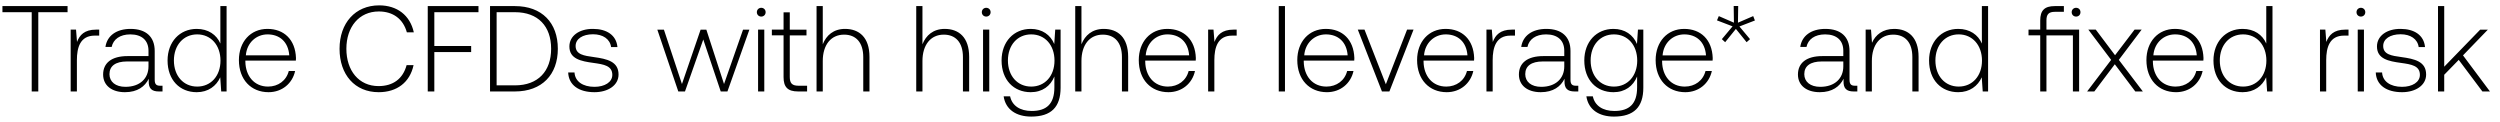 <svg width="205" height="10" viewBox="0 0 205 10" fill="none" xmlns="http://www.w3.org/2000/svg"><path d="M.2 1h2.4v6.5h.54V1h2.4V.5H.2V1zm7.665 1.43c-.94 0-1.34.45-1.55 1.01l-.08-1.01h-.44V7.5h.51V4.93c0-1.03.27-2.01 1.46-2.01h.37v-.49h-.27zm5.271 4.6c-.3 0-.45-.1-.45-.49V4.18c0-1.16-.71-1.81-1.98-1.81-1.16 0-1.93.56-2.06 1.48h.51c.13-.62.67-1.03 1.53-1.03.95 0 1.49.5 1.49 1.34v.44h-1.72c-1.3 0-2 .56-2 1.51 0 .9.71 1.45 1.79 1.45 1.03 0 1.64-.47 1.95-1.1v.18c-.02.6.23.86.83.86h.3v-.47h-.19zm-.96-1.58c0 .97-.69 1.67-1.89 1.67-.81 0-1.31-.41-1.31-1.04 0-.67.5-1.04 1.44-1.04h1.76v.41zm5.894-1.88c-.31-.72-.99-1.2-1.94-1.2-1.39 0-2.39 1.06-2.39 2.59 0 1.6 1 2.6 2.39 2.6.95 0 1.61-.51 1.93-1.22l.08 1.16h.44v-7h-.51v3.07zm-1.9 3.53c-1.13 0-1.91-.88-1.91-2.14 0-1.25.78-2.14 1.91-2.14s1.91.89 1.91 2.15c0 1.25-.78 2.13-1.91 2.13zm5.85.46c1.11 0 1.96-.72 2.18-1.74h-.52c-.2.79-.87 1.28-1.7 1.28-1.13 0-1.84-.86-1.86-2.04v-.09h4.14c0-.07.01-.15.01-.21-.05-1.51-.98-2.39-2.34-2.39-1.39 0-2.34 1.06-2.34 2.56 0 1.59.99 2.63 2.43 2.63zm-1.86-3.02c.08-1.03.85-1.72 1.78-1.72.99 0 1.7.61 1.78 1.72h-3.56zm10.893 3.02c1.5 0 2.56-.81 2.86-2.22h-.57c-.3 1.12-1.11 1.72-2.3 1.72-1.62 0-2.64-1.27-2.64-3.06s1.04-3.06 2.66-3.06c1.17 0 1.99.61 2.3 1.71h.57c-.31-1.4-1.37-2.21-2.84-2.21-1.97 0-3.25 1.46-3.25 3.56 0 2.12 1.25 3.56 3.21 3.56zm4.022-.06h.54V4.27h3.02v-.5h-3.02V1h3.62V.5h-4.16v7zm7.148 0c2.22 0 3.52-1.38 3.52-3.5 0-2.13-1.3-3.5-3.52-3.5h-2.04v7h2.04zm-1.5-6.5h1.5c1.91 0 2.97 1.16 2.97 3 0 1.83-1.06 3-2.97 3h-1.5V1zm5.868 4.94c.04 1.05.89 1.62 2.16 1.62 1.09 0 1.97-.55 1.97-1.45 0-1.07-.94-1.28-2.03-1.43-.79-.11-1.49-.2-1.49-.91 0-.58.57-.96 1.43-.96.81 0 1.39.39 1.48 1.05h.52c-.09-.99-.9-1.49-2-1.49-1.13-.01-1.94.57-1.94 1.44 0 1.02.94 1.21 1.98 1.35.85.12 1.54.23 1.54.98 0 .6-.63.98-1.46.98-.97 0-1.6-.45-1.64-1.18h-.52zm9.028 1.56h.55l1.5-4.26L59.1 7.5h.55l1.8-5.07h-.52l-1.56 4.46-1.45-4.46h-.47l-1.53 4.46-1.48-4.46h-.54l1.72 5.07zm6.803-6.14c.2 0 .36-.15.36-.36s-.16-.36-.36-.36c-.2 0-.36.15-.36.36s.16.36.36.36zm-.26 6.14h.51V2.43h-.51V7.5zm2.09-1.18c0 .81.33 1.18 1.19 1.18h.74v-.47h-.7c-.53 0-.72-.2-.72-.72V2.9h1.37v-.47h-1.37V1.01h-.51v1.42h-.96v.47h.96v3.42zm5.045-3.95c-.95 0-1.54.53-1.83 1.26V.5h-.51v7h.51V5c0-1.32.67-2.16 1.75-2.16.97 0 1.57.64 1.57 1.84V7.5h.51V4.66c0-1.6-.85-2.29-2-2.29zm8.174 0c-.95 0-1.54.53-1.83 1.26V.5h-.51v7h.51V5c0-1.32.67-2.16 1.75-2.16.97 0 1.57.64 1.57 1.84V7.5h.51V4.66c0-1.6-.85-2.29-2-2.29zm3.399-1.01c.2 0 .36-.15.36-.36s-.16-.36-.36-.36c-.2 0-.36.15-.36.36s.16.36.36.36zm-.26 6.14h.51V2.43h-.51V7.5zm5.839-3.89c-.31-.75-.99-1.24-1.93-1.24-1.39 0-2.39 1.05-2.39 2.59 0 1.6 1 2.6 2.39 2.6.95 0 1.62-.5 1.94-1.29v.9c0 1.35-.64 1.93-1.86 1.93-.95 0-1.61-.43-1.77-1.2h-.53c.16 1.08 1.03 1.66 2.26 1.66 1.64 0 2.41-.78 2.41-2.37V2.43h-.44l-.08 1.18zm-1.89 3.49c-1.13 0-1.91-.88-1.91-2.14 0-1.26.78-2.14 1.91-2.14s1.91.88 1.91 2.15c0 1.25-.78 2.13-1.91 2.13zm5.95-4.73c-.95 0-1.54.53-1.83 1.26V.5h-.51v7h.51V5c0-1.32.67-2.16 1.75-2.16.97 0 1.57.64 1.57 1.84V7.5h.51V4.66c0-1.6-.85-2.29-2-2.29zm5.3 5.19c1.11 0 1.96-.72 2.18-1.74h-.52c-.2.79-.87 1.28-1.7 1.28-1.13 0-1.84-.86-1.86-2.04v-.09h4.14c0-.07.01-.15.01-.21-.05-1.51-.98-2.39-2.34-2.39-1.39 0-2.34 1.06-2.34 2.56 0 1.59.99 2.63 2.43 2.63zm-1.86-3.02c.08-1.03.85-1.72 1.78-1.72.99 0 1.7.61 1.78 1.72h-3.56zm7.188-2.11c-.94 0-1.34.45-1.55 1.01l-.08-1.01h-.44V7.5h.51V4.93c0-1.03.27-2.01 1.46-2.01h.37v-.49h-.27zm3.721 5.07h.51v-7h-.51v7zm3.949.06c1.11 0 1.96-.72 2.18-1.74h-.52c-.2.79-.87 1.28-1.7 1.28-1.13 0-1.84-.86-1.86-2.04v-.09h4.14c0-.07.01-.15.01-.21-.05-1.51-.98-2.39-2.34-2.39-1.39 0-2.34 1.06-2.34 2.56 0 1.59.99 2.63 2.43 2.63zm-1.86-3.02c.08-1.03.85-1.72 1.78-1.72.99 0 1.7.61 1.78 1.72h-3.56zm6.373 2.96h.61l1.98-5.07h-.53l-1.74 4.48-1.75-4.48h-.55l1.98 5.07zm5.311.06c1.11 0 1.96-.72 2.18-1.74h-.52c-.2.79-.87 1.28-1.7 1.28-1.13 0-1.84-.86-1.86-2.04v-.09h4.14c0-.07.01-.15.01-.21-.05-1.51-.98-2.39-2.34-2.39-1.39 0-2.34 1.06-2.34 2.56 0 1.59.99 2.63 2.43 2.63zm-1.86-3.02c.08-1.03.85-1.72 1.78-1.72.99 0 1.7.61 1.78 1.72h-3.56zm7.188-2.11c-.94 0-1.34.45-1.55 1.01l-.08-1.01h-.44V7.5h.51V4.93c0-1.03.27-2.01 1.46-2.01h.37v-.49h-.27zm5.271 4.6c-.3 0-.45-.1-.45-.49V4.18c0-1.16-.71-1.81-1.98-1.81-1.16 0-1.93.56-2.06 1.48h.51c.13-.62.67-1.03 1.53-1.03.95 0 1.49.5 1.49 1.34v.44h-1.72c-1.3 0-2 .56-2 1.51 0 .9.71 1.45 1.79 1.45 1.03 0 1.64-.47 1.95-1.1v.18c-.02.6.23.86.83.86h.3v-.47h-.19zm-.96-1.58c0 .97-.69 1.67-1.89 1.67-.81 0-1.31-.41-1.31-1.04 0-.67.5-1.04 1.44-1.04h1.76v.41zm5.962-1.84c-.31-.75-.99-1.24-1.93-1.24-1.39 0-2.39 1.05-2.39 2.59 0 1.6 1 2.6 2.39 2.6.95 0 1.62-.5 1.94-1.29v.9c0 1.35-.64 1.93-1.86 1.93-.95 0-1.61-.43-1.77-1.2h-.53c.16 1.08 1.03 1.66 2.26 1.66 1.64 0 2.41-.78 2.41-2.37V2.43h-.44l-.08 1.18zm-1.89 3.49c-1.13 0-1.91-.88-1.91-2.14 0-1.26.78-2.14 1.91-2.14s1.91.88 1.91 2.15c0 1.25-.78 2.13-1.91 2.13zm5.85.46c1.11 0 1.96-.72 2.18-1.74h-.52c-.2.79-.87 1.28-1.7 1.28-1.13 0-1.84-.86-1.86-2.04v-.09h4.14c0-.07.01-.15.01-.21-.05-1.51-.98-2.39-2.34-2.39-1.39 0-2.34 1.06-2.34 2.56 0 1.59.99 2.63 2.43 2.63zm-1.86-3.02c.08-1.03.85-1.72 1.78-1.72.99 0 1.7.61 1.78 1.72h-3.56zm7.43-3.22l-1.25.54.02-1.37h-.37l.02 1.37-1.24-.54-.15.35 1.28.49-.88 1.05.27.25.88-1.09.88 1.09.28-.25-.87-1.04 1.27-.49-.14-.36zm8.349 5.71c-.3 0-.45-.1-.45-.49V4.18c0-1.16-.71-1.81-1.98-1.81-1.16 0-1.93.56-2.06 1.48h.51c.13-.62.67-1.03 1.53-1.03.95 0 1.49.5 1.49 1.34v.44h-1.72c-1.3 0-2 .56-2 1.51 0 .9.71 1.45 1.79 1.45 1.03 0 1.64-.47 1.95-1.1v.18c-.02.6.23.86.83.86h.3v-.47h-.19zm-.96-1.58c0 .97-.69 1.67-1.89 1.67-.81 0-1.31-.41-1.31-1.04 0-.67.5-1.04 1.44-1.04h1.76v.41zm4.172-3.08c-.93 0-1.53.48-1.82 1.14l-.08-1.08h-.44V7.5h.51V5c0-1.32.67-2.16 1.75-2.16.98 0 1.57.64 1.57 1.84V7.5h.51V4.66c0-1.6-.85-2.29-2-2.29zm7.19 1.2c-.31-.72-.99-1.2-1.94-1.2-1.39 0-2.39 1.06-2.39 2.59 0 1.6 1 2.6 2.39 2.6.95 0 1.61-.51 1.93-1.22l.08 1.16h.44v-7h-.51v3.07zm-1.9 3.53c-1.13 0-1.91-.88-1.91-2.14 0-1.25.78-2.14 1.91-2.14s1.91.89 1.91 2.15c0 1.25-.78 2.13-1.91 2.13zm7.195-4.67v-.76c0-.5.19-.7.7-.7h.73V.5h-.75c-.85 0-1.19.37-1.19 1.18v.75h-.96v.47h.96v4.6h.51V2.9h2.17v4.6h.51V2.43h-2.68zm2.43-1.79c-.2 0-.36.15-.36.36s.16.36.36.36c.21 0 .36-.15.36-.36s-.15-.36-.36-.36zm.906 6.86h.59l1.68-2.23 1.68 2.23h.62l-1.97-2.59 1.87-2.48h-.58l-1.6 2.1-1.58-2.1h-.61l1.87 2.48-1.97 2.59zm7.292.06c1.11 0 1.96-.72 2.18-1.74h-.52c-.2.79-.87 1.28-1.7 1.28-1.13 0-1.84-.86-1.86-2.04v-.09h4.14c0-.07.01-.15.01-.21-.05-1.51-.98-2.39-2.34-2.39-1.39 0-2.34 1.06-2.34 2.56 0 1.59.99 2.63 2.43 2.63zm-1.86-3.02c.08-1.03.85-1.72 1.78-1.72.99 0 1.7.61 1.78 1.72h-3.56zm9.258-.97c-.31-.72-.99-1.2-1.94-1.2-1.39 0-2.39 1.06-2.39 2.59 0 1.6 1 2.6 2.39 2.6.95 0 1.61-.51 1.93-1.22l.08 1.16h.44v-7h-.51v3.07zm-1.9 3.53c-1.13 0-1.91-.88-1.91-2.14 0-1.25.78-2.14 1.91-2.14s1.91.89 1.91 2.15c0 1.25-.78 2.13-1.91 2.13zm8.375-4.67c-.94 0-1.34.45-1.55 1.01l-.08-1.01h-.44V7.5h.51V4.93c0-1.03.27-2.01 1.46-2.01h.37v-.49h-.27zm1.285-1.07c.2 0 .36-.15.36-.36s-.16-.36-.36-.36c-.2 0-.36.15-.36.36s.16.36.36.36zm-.26 6.14h.51V2.43h-.51V7.5zm1.479-1.56c.04 1.05.89 1.62 2.16 1.62 1.09 0 1.97-.55 1.97-1.45 0-1.07-.94-1.28-2.03-1.43-.79-.11-1.49-.2-1.49-.91 0-.58.57-.96 1.43-.96.81 0 1.39.39 1.48 1.05h.52c-.09-.99-.9-1.49-2-1.49-1.13-.01-1.94.57-1.94 1.44 0 1.02.94 1.21 1.98 1.35.85.12 1.54.23 1.54.98 0 .6-.63.98-1.46.98-.97 0-1.6-.45-1.64-1.18h-.52zm5.103 1.56h.51V6.13l1.19-1.22 1.94 2.59h.62l-2.21-2.96 2.04-2.11h-.63l-2.95 3.04V.5h-.51v7z" fill="#000"/></svg>